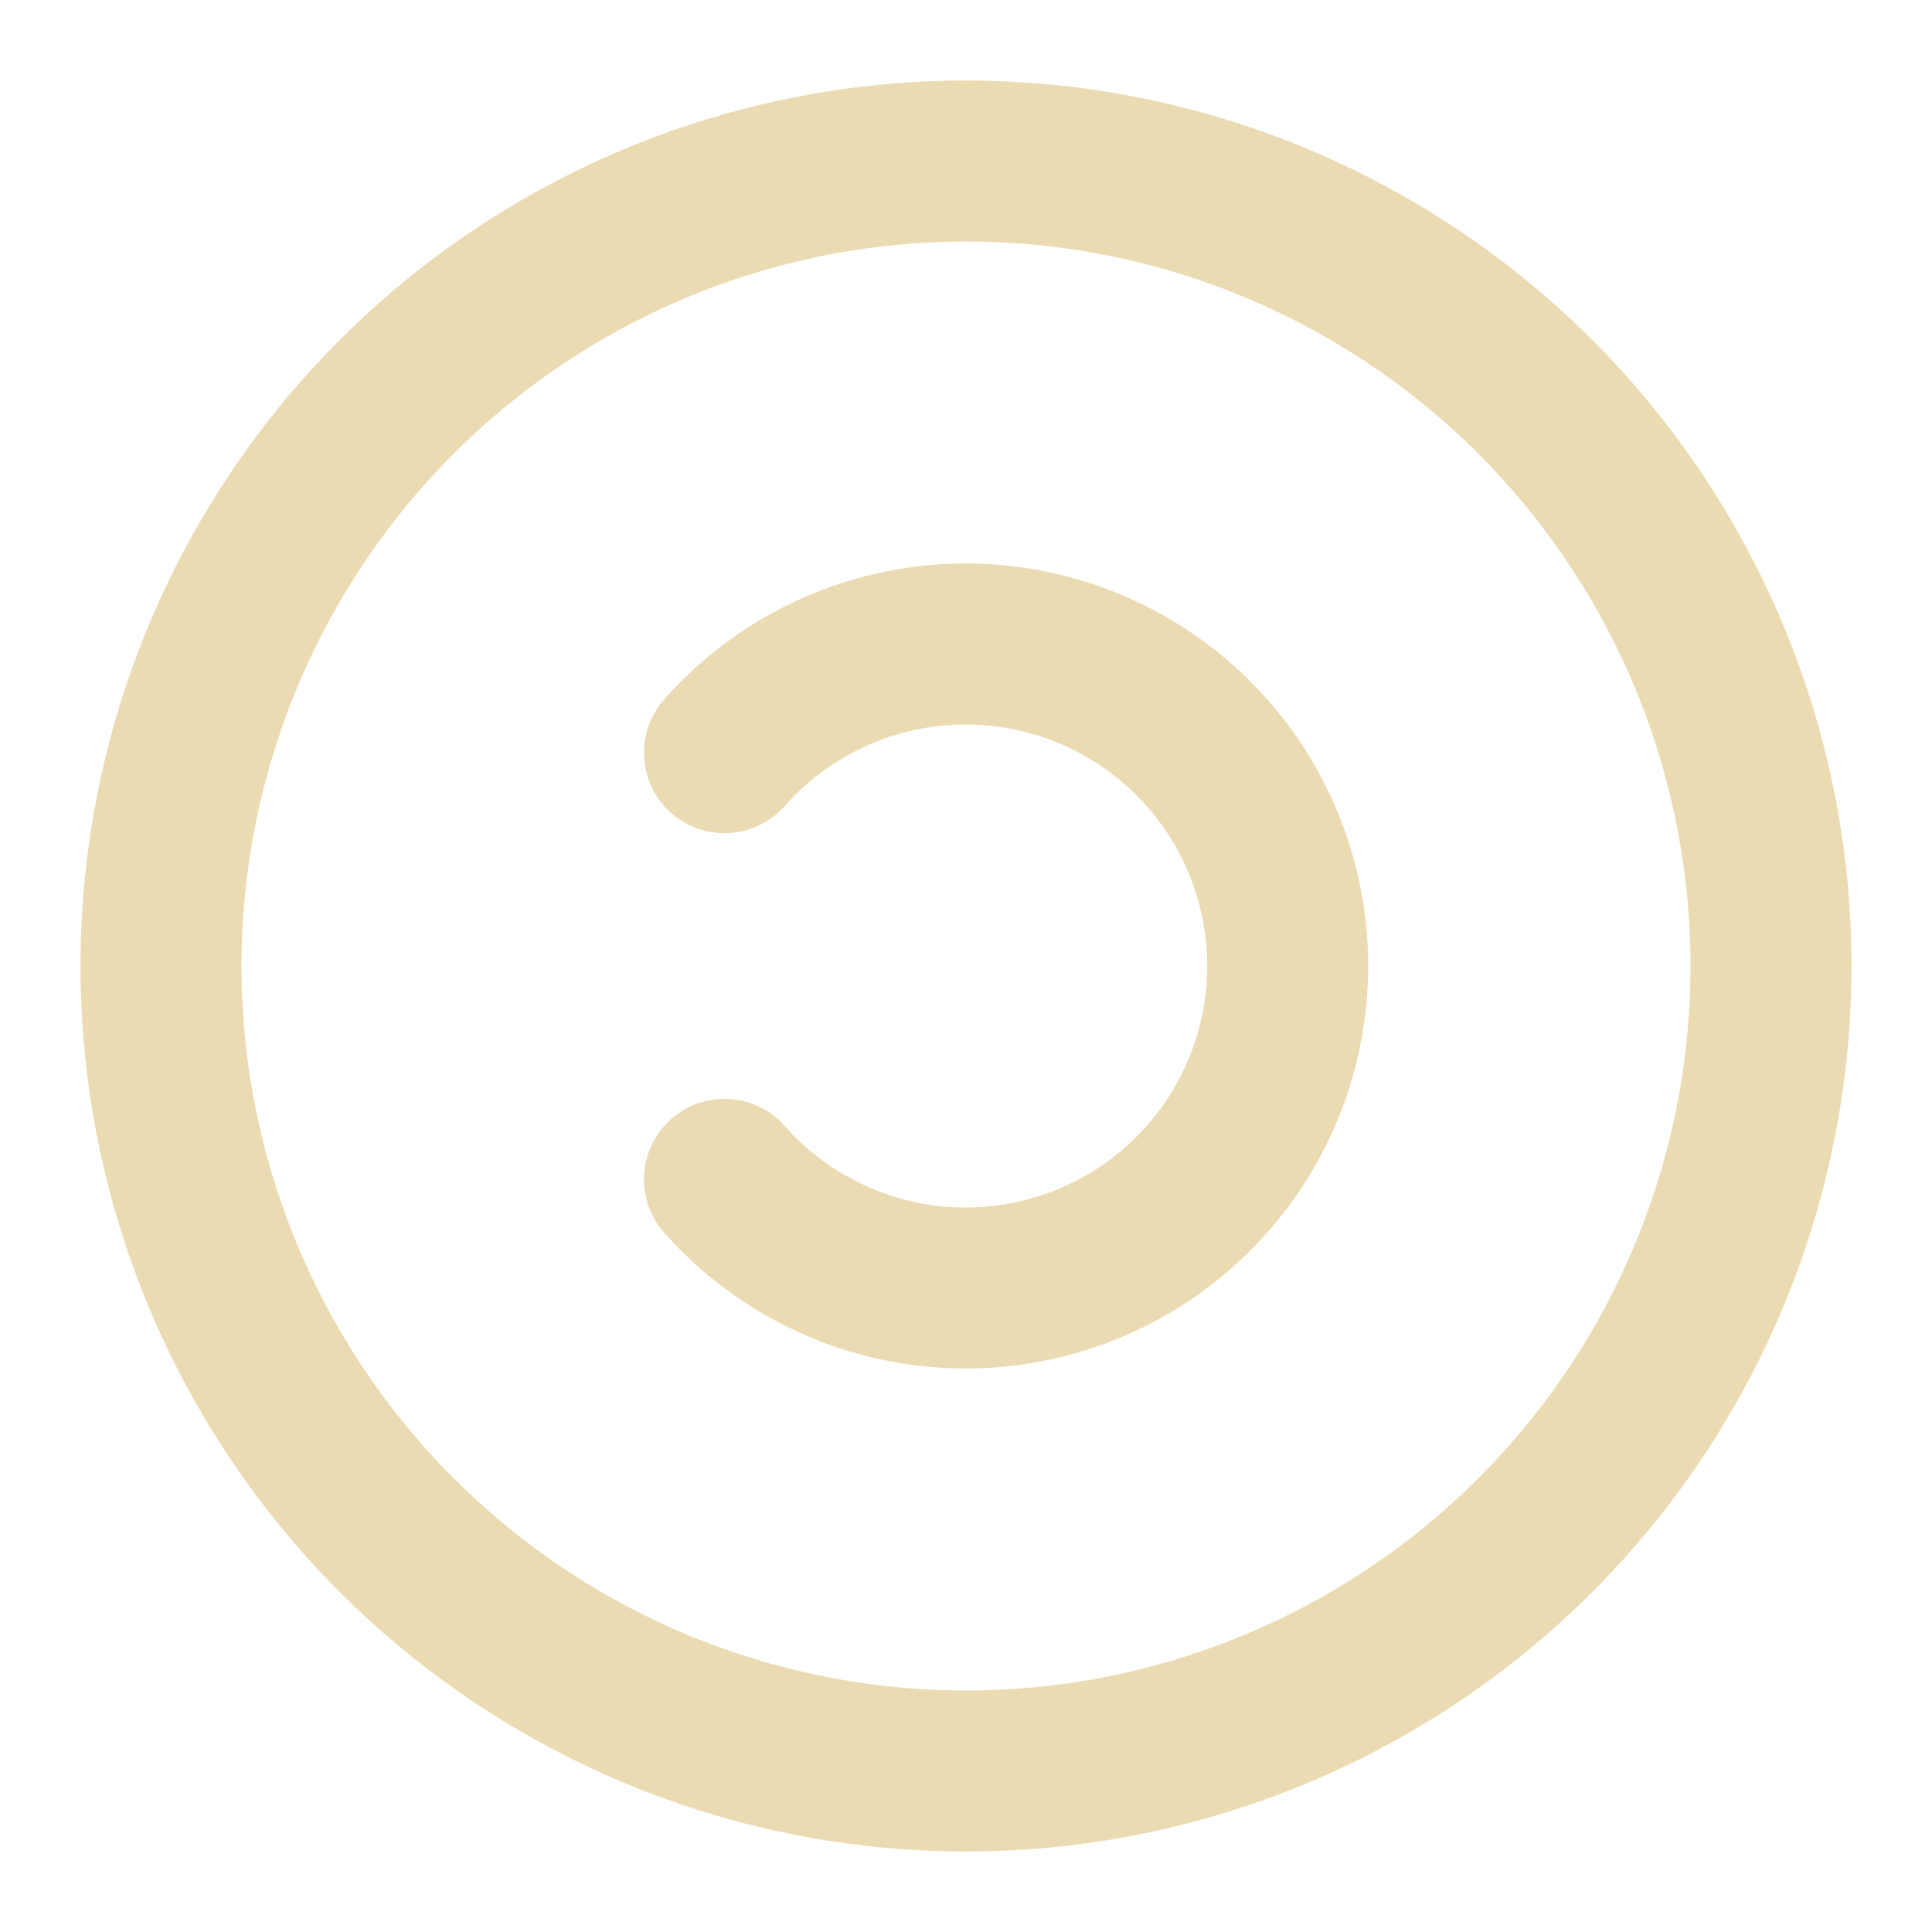 <svg xmlns="http://www.w3.org/2000/svg" width="24" height="24" viewBox="0 0 24 24" fill="none" stroke="#ebdbb2" stroke-width="2" stroke-linecap="round" stroke-linejoin="round"><circle cx="12" cy="12" r="10"/><path d="M9 9.35a4 4 0 1 1 0 5.3"/></svg>
